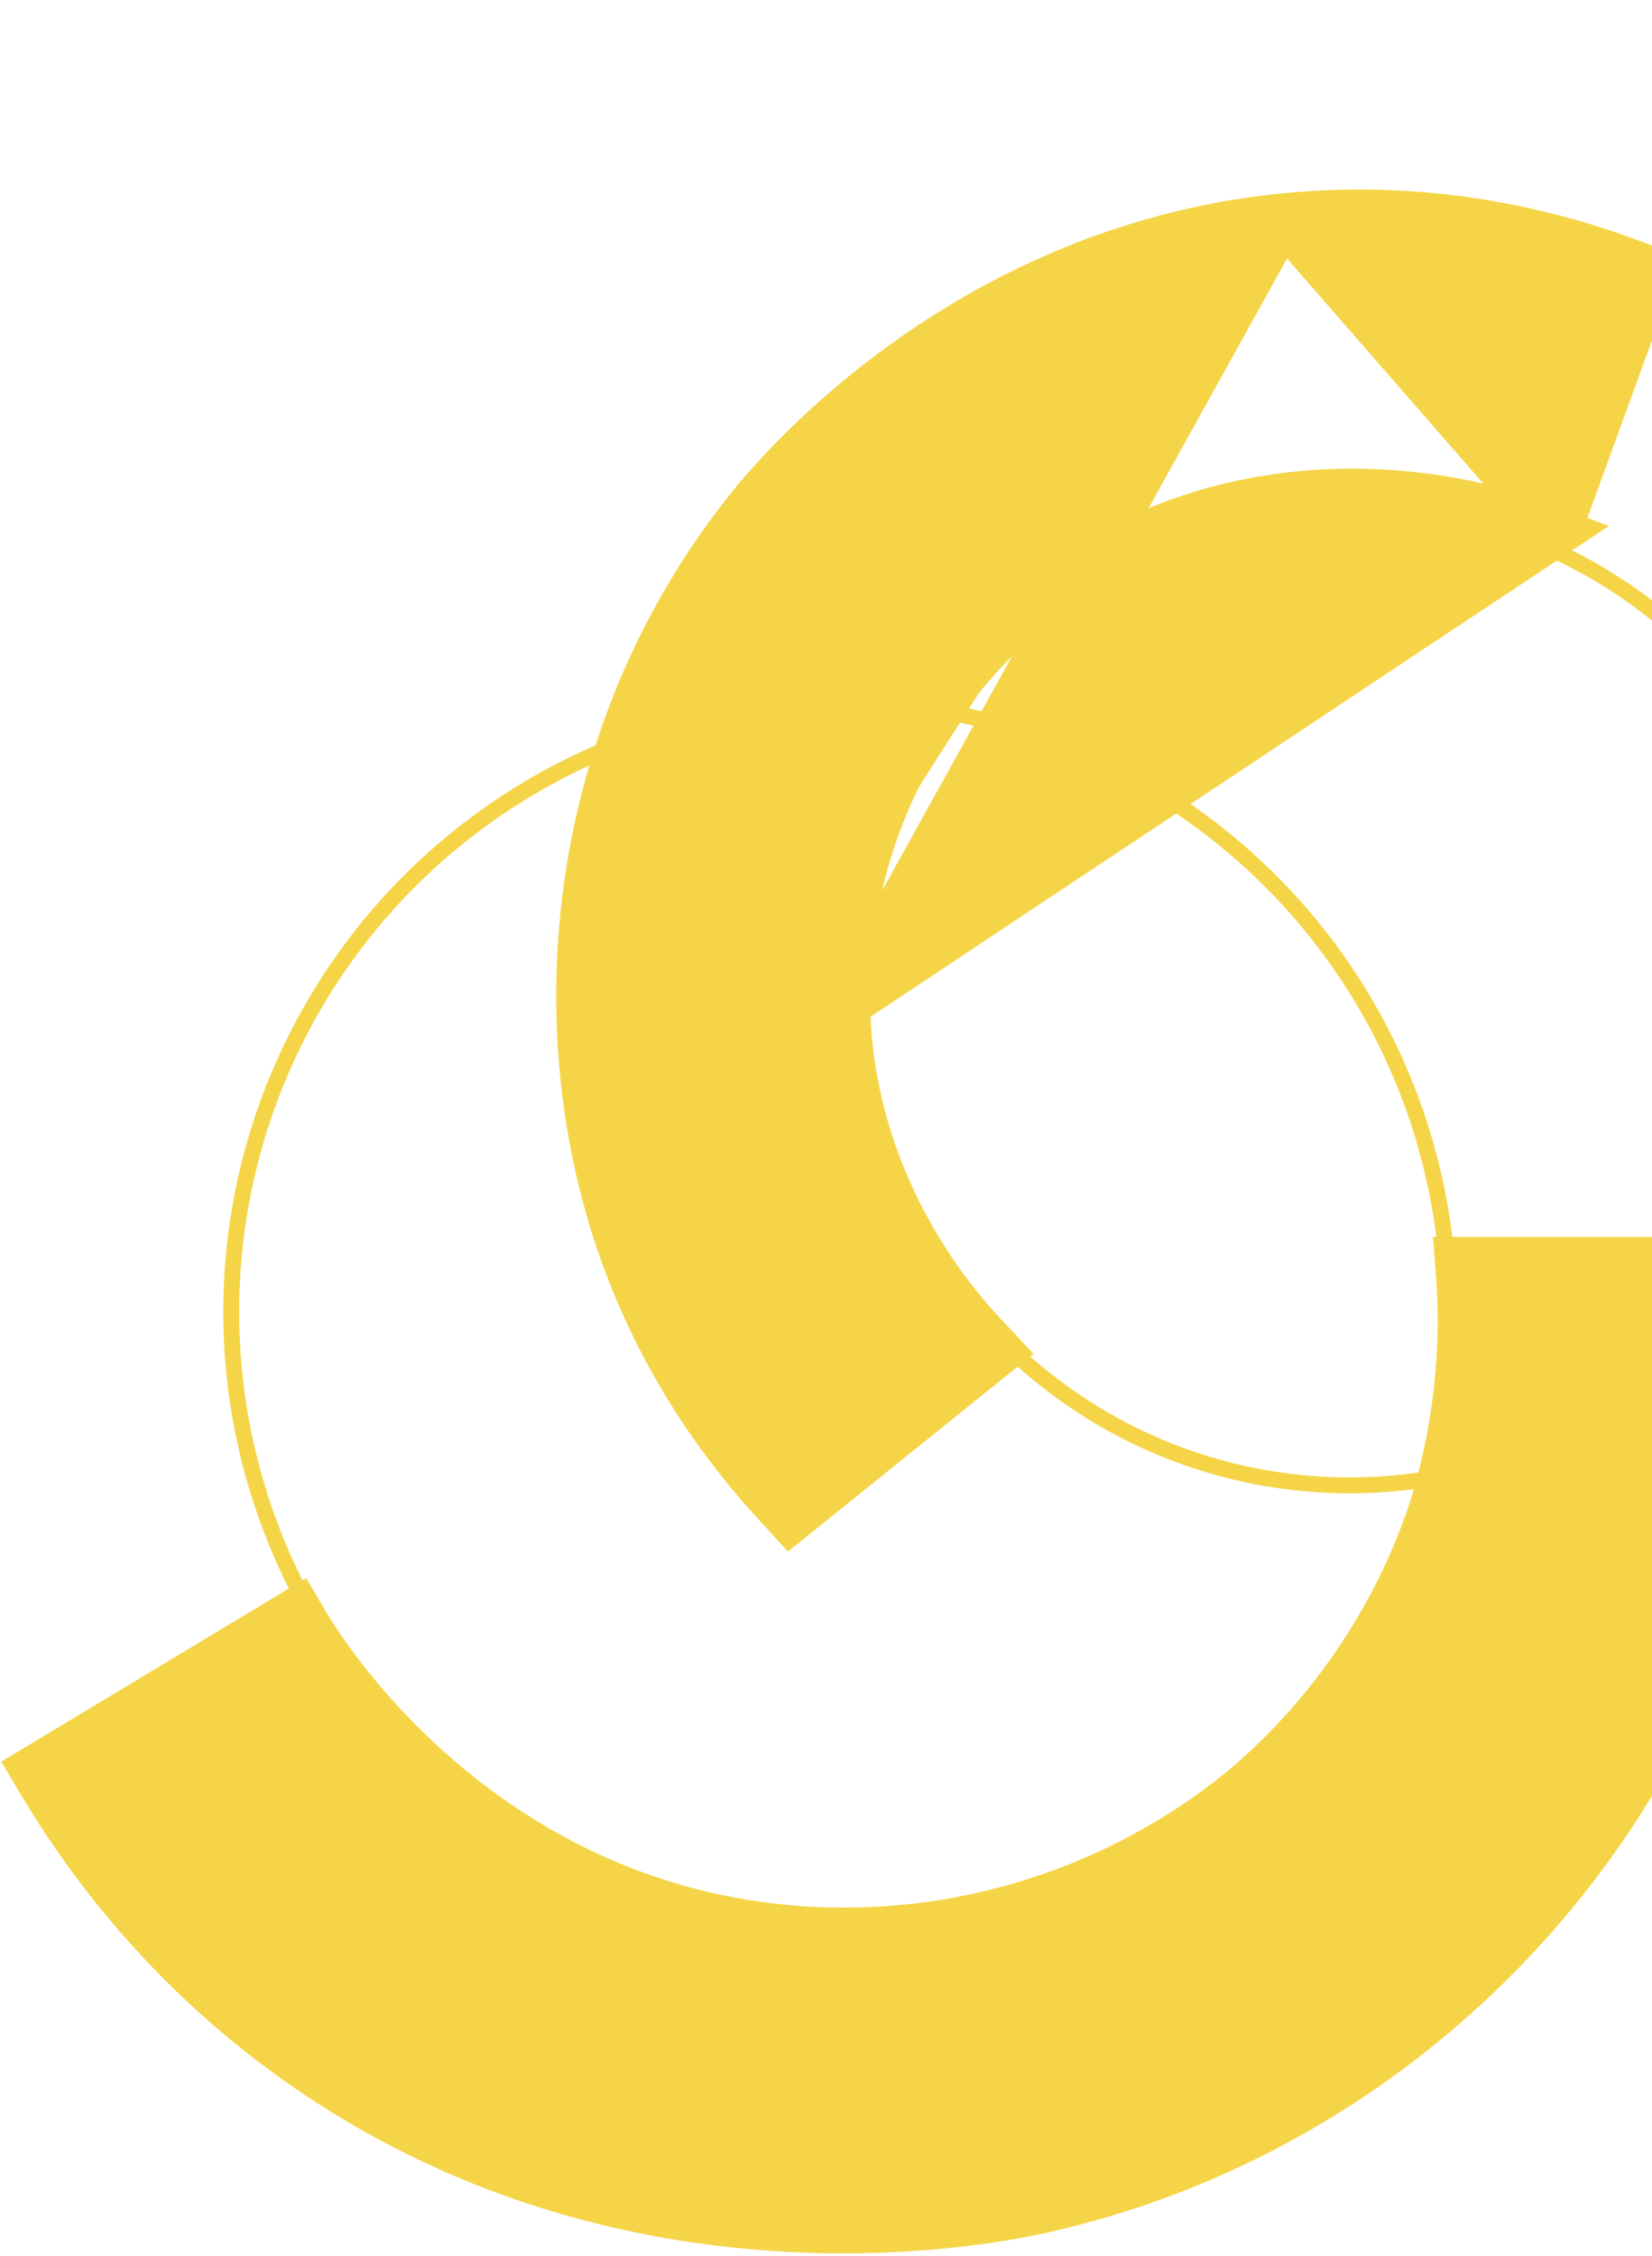 <svg width="208" height="284" viewBox="0 0 208 284" fill="none" xmlns="http://www.w3.org/2000/svg">
<path d="M38.956 204.25L37.675 202.076L35.513 203.377L5.711 221.317L3.576 222.602L4.854 224.741C10.452 234.112 21.593 249.872 41.183 262.542C82.025 288.96 125.538 279.876 131.345 278.569C173.141 269.167 203.694 238.079 215.671 204.119C221.964 186.279 222.179 170.416 221.547 160.532L221.397 158.191H219.052H218.987H218.922H218.858H218.793H218.728H218.663H218.598H218.533H218.468H218.403H218.339H218.274H218.209H218.144H218.079H218.014H217.949H217.884H217.819H217.755H217.69H217.625H217.56H217.495H217.43H217.365H217.3H217.236H217.171H217.106H217.041H216.976H216.911H216.846H216.781H216.716H216.652H216.587H216.522H216.457H216.392H216.327H216.262H216.197H216.132H216.067H216.003H215.938H215.873H215.808H215.743H215.678H215.613H215.548H215.483H215.419H215.354H215.289H215.224H215.159H215.094H215.029H214.964H214.899H214.834H214.769H214.705H214.64H214.575H214.51H214.445H214.38H214.315H214.25H214.185H214.12H214.056H213.991H213.926H213.861H213.796H213.731H213.666H213.601H213.536H213.471H213.406H213.342H213.277H213.212H213.147H213.082H213.017H212.952H212.887H212.822H212.757H212.692H212.628H212.563H212.498H212.433H212.368H212.303H212.238H212.173H212.108H212.043H211.978H211.913H211.849H211.784H211.719H211.654H211.589H211.524H211.459H211.394H211.329H211.264H211.199H211.134H211.07H211.005H210.94H210.875H210.81H210.745H210.68H210.615H210.55H210.485H210.42H210.355H210.29H210.226H210.161H210.096H210.031H209.966H209.901H209.836H209.771H209.706H209.641H209.576H209.511H209.446H209.382H209.317H209.252H209.187H209.122H209.057H208.992H208.927H208.862H208.797H208.732H208.667H208.602H208.537H208.473H208.408H208.343H208.278H208.213H208.148H208.083H208.018H207.953H207.888H207.823H207.758H207.693H207.628H207.563H207.499H207.434H207.369H207.304H207.239H207.174H207.109H207.044H206.979H206.914H206.849H206.784H206.719H206.654H206.59H206.525H206.46H206.395H206.33H206.265H206.2H206.135H206.07H206.005H205.94H205.875H205.81H205.745H205.68H205.616H205.551H205.486H205.421H205.356H205.291H205.226H205.161H205.096H205.031H204.966H204.901H204.836H204.771H204.706H204.641H204.577H204.512H204.447H204.382H204.317H204.252H204.187H204.122H204.057H203.992H203.927H203.862H203.797H203.732H203.667H203.602H203.538H203.473H203.408H203.343H203.278H203.213H203.148H203.083H203.018H202.953H202.888H202.823H202.758H202.693H202.628H202.563H202.499H202.434H202.369H202.304H202.239H202.174H202.109H202.044H201.979H201.914H201.849H201.784H201.719H201.654H201.589H201.525H201.46H201.395H201.33H201.265H201.2H201.135H201.07H201.005H200.94H200.875H200.81H200.745H200.68H200.615H200.55H200.486H200.421H200.356H200.291H200.226H200.161H200.096H200.031H199.966H199.901H199.836H199.771H199.706H199.641H199.576H199.511H199.447H199.382H199.317H199.252H199.187H199.122H199.057H198.992H198.927H198.862H198.797H198.732H198.667H198.602H198.537H198.473H198.408H198.343H198.278H198.213H198.148H198.083H198.018H197.953H197.888H197.823H197.758H197.693H197.628H197.563H197.499H197.434H197.369H197.304H197.239H197.174H197.109H197.044H196.979H196.914H196.849H196.784H196.719H196.654H196.59H196.525H196.46H196.395H196.33H196.265H196.2H196.135H196.07H196.005H195.94H195.875H195.81H195.745H195.681H195.616H195.551H195.486H195.421H195.356H195.291H195.226H195.161H195.096H195.031H194.966H194.901H194.836H194.772H194.707H194.642H194.577H194.512H194.447H194.382H194.317H194.252H194.187H194.122H194.057H193.992H193.928H193.863H193.798H193.733H193.668H193.603H193.538H193.473H193.408H193.343H193.278H193.213H193.149H193.084H193.019H192.954H192.889H192.824H192.759H192.694H192.629H192.564H192.499H192.434H192.37H192.305H192.24H192.175H192.11H192.045H191.98H191.915H191.85H191.785H191.72H191.656H191.591H191.526H191.461H191.396H191.331H191.266H191.201H191.136H191.071H191.006H190.942H190.877H190.812H190.747H190.682H190.617H190.552H190.487H190.422H190.357H190.292H190.228H190.163H190.098H190.033H189.968H189.903H189.838H189.773H189.708H189.643H189.579H189.514H189.449H189.384H189.319H189.254H189.189H189.124H189.059H188.994H188.93H188.865H188.8H188.735H188.67H188.605H188.54H188.475H188.41H188.346H188.281H188.216H188.151H188.086H188.021H187.956H187.891H187.826H187.762H187.697H187.632H187.567H187.502H187.437H187.372H187.307H187.242H187.178H187.113H187.048H186.983H186.918H186.853H186.788H186.723H186.658H186.594H186.529H186.464H186.399H186.334H186.269H186.204H186.139H186.075H186.01H185.945H185.88H185.815H183.126L183.322 160.874C183.798 167.395 184.694 191.291 167.801 212.951C152.027 233.159 125.936 244.795 98.945 242.267C59.929 238.591 40.739 207.275 38.956 204.25Z" fill="#F5D547" stroke="#F5D547" stroke-width="5"/>
<path d="M196.04 66.938L193.196 65.858C190.504 64.836 162.091 54.62 135.331 72.279C116.818 84.512 106.187 105.362 106.554 126.401L196.04 66.938ZM196.04 66.938L197.08 64.079L206.968 36.897L207.986 34.1L205.197 33.06C196.595 29.853 180.992 25.364 161.499 27.345M196.04 66.938L161.499 27.345M161.499 27.345C120.863 31.473 97.264 60.297 94.154 64.218C71.824 92.364 68.302 128.824 78.425 157.411M161.499 27.345L106.554 126.403C106.958 148.94 119.855 163.801 123.528 167.742L125.728 170.102L123.215 172.125L123.173 172.158L123.131 172.192L123.089 172.226L123.047 172.26L123.005 172.294L122.963 172.327L122.921 172.361L122.879 172.395L122.837 172.429L122.795 172.462L122.753 172.496L122.711 172.53L122.669 172.564L122.628 172.598L122.586 172.631L122.544 172.665L122.502 172.699L122.46 172.733L122.418 172.766L122.376 172.8L122.334 172.834L122.292 172.868L122.25 172.902L122.208 172.935L122.166 172.969L122.124 173.003L122.082 173.037L122.04 173.071L121.998 173.104L121.956 173.138L121.914 173.172L121.872 173.206L121.83 173.239L121.788 173.273L121.746 173.307L121.704 173.341L121.662 173.375L121.62 173.408L121.578 173.442L121.536 173.476L121.494 173.51L121.452 173.544L121.41 173.577L121.368 173.611L121.326 173.645L121.284 173.679L121.242 173.713L121.2 173.746L121.158 173.78L121.116 173.814L121.074 173.848L121.033 173.881L120.991 173.915L120.949 173.949L120.907 173.983L120.865 174.017L120.823 174.05L120.781 174.084L120.739 174.118L120.697 174.152L120.655 174.186L120.613 174.219L120.571 174.253L120.529 174.287L120.487 174.321L120.445 174.355L120.403 174.388L120.361 174.422L120.319 174.456L120.277 174.49L120.235 174.524L120.193 174.557L120.151 174.591L120.109 174.625L120.067 174.659L120.025 174.692L119.983 174.726L119.941 174.76L119.899 174.794L119.857 174.828L119.815 174.861L119.773 174.895L119.731 174.929L119.689 174.963L119.647 174.997L119.605 175.03L119.563 175.064L119.521 175.098L119.479 175.132L119.437 175.166L119.395 175.199L119.353 175.233L119.311 175.267L119.269 175.301L119.227 175.335L119.185 175.368L119.143 175.402L119.101 175.436L119.059 175.47L119.017 175.504L118.975 175.537L118.933 175.571L118.891 175.605L118.849 175.639L118.807 175.673L118.765 175.706L118.723 175.74L118.681 175.774L118.639 175.808L118.597 175.842L118.555 175.875L118.513 175.909L118.471 175.943L118.429 175.977L118.387 176.011L118.345 176.044L118.303 176.078L118.261 176.112L118.219 176.146L118.177 176.18L118.135 176.213L118.093 176.247L118.051 176.281L118.009 176.315L117.967 176.349L117.925 176.382L117.883 176.416L117.841 176.45L117.799 176.484L117.757 176.518L117.715 176.551L117.673 176.585L117.632 176.619L117.59 176.653L117.548 176.687L117.506 176.72L117.464 176.754L117.422 176.788L117.38 176.822L117.338 176.856L117.296 176.889L117.254 176.923L117.212 176.957L117.17 176.991L117.128 177.025L117.086 177.059L117.044 177.092L117.002 177.126L116.96 177.16L116.918 177.194L116.876 177.228L116.834 177.261L116.792 177.295L116.75 177.329L116.708 177.363L116.666 177.397L116.624 177.43L116.582 177.464L116.54 177.498L116.498 177.532L116.456 177.566L116.414 177.599L116.372 177.633L116.33 177.667L116.288 177.701L116.246 177.735L116.204 177.768L116.162 177.802L116.12 177.836L116.078 177.87L116.036 177.904L115.994 177.937L115.952 177.971L115.91 178.005L115.868 178.039L115.826 178.073L115.784 178.107L115.742 178.14L115.7 178.174L115.658 178.208L115.616 178.242L115.574 178.276L115.532 178.309L115.49 178.343L115.448 178.377L115.406 178.411L115.364 178.445L115.322 178.478L115.28 178.512L115.238 178.546L115.196 178.58L115.154 178.614L115.112 178.647L115.07 178.681L115.028 178.715L114.986 178.749L114.944 178.783L114.902 178.817L114.86 178.85L114.818 178.884L114.776 178.918L114.734 178.952L114.692 178.986L114.65 179.019L114.608 179.053L114.566 179.087L114.524 179.121L114.482 179.155L114.44 179.188L114.398 179.222L114.356 179.256L114.314 179.29L114.272 179.324L114.23 179.357L114.188 179.391L114.146 179.425L114.104 179.459L114.062 179.493L114.02 179.527L113.977 179.56L113.936 179.594L113.893 179.628L113.851 179.662L113.809 179.696L113.767 179.729L113.725 179.763L113.683 179.797L113.641 179.831L113.599 179.865L113.557 179.898L113.515 179.932L113.473 179.966L113.431 180L113.389 180.034L113.347 180.067L113.305 180.101L113.263 180.135L113.221 180.169L113.179 180.203L113.137 180.237L113.095 180.27L113.053 180.304L113.011 180.338L112.969 180.372L112.927 180.406L112.885 180.439L112.843 180.473L112.801 180.507L112.759 180.541L112.717 180.575L112.675 180.608L112.633 180.642L112.591 180.676L112.549 180.71L112.507 180.744L112.465 180.778L112.423 180.811L112.381 180.845L112.339 180.879L112.297 180.913L112.255 180.947L112.213 180.98L112.171 181.014L112.129 181.048L112.087 181.082L112.045 181.116L112.003 181.149L111.961 181.183L111.919 181.217L111.877 181.251L111.835 181.285L111.793 181.319L111.751 181.352L111.709 181.386L111.667 181.42L111.625 181.454L111.583 181.488L111.541 181.521L111.499 181.555L111.457 181.589L111.415 181.623L111.373 181.657L111.331 181.69L111.289 181.724L111.247 181.758L111.205 181.792L111.163 181.826L111.121 181.859L111.079 181.893L111.037 181.927L110.995 181.961L110.953 181.995L110.911 182.029L110.869 182.062L110.827 182.096L110.785 182.13L110.743 182.164L110.701 182.198L110.659 182.231L110.617 182.265L110.575 182.299L110.533 182.333L110.491 182.367L110.449 182.4L110.407 182.434L110.365 182.468L110.323 182.502L110.281 182.536L110.239 182.569L110.197 182.603L110.155 182.637L110.113 182.671L110.071 182.705L110.029 182.739L109.987 182.772L109.945 182.806L109.903 182.84L109.861 182.874L109.819 182.908L109.777 182.941L109.735 182.975L109.693 183.009L109.651 183.043L109.609 183.077L109.567 183.11L109.525 183.144L109.483 183.178L109.441 183.212L109.399 183.246L109.357 183.279L109.315 183.313L109.273 183.347L109.231 183.381L109.189 183.415L109.147 183.449L109.105 183.482L109.063 183.516L109.021 183.55L108.979 183.584L108.937 183.618L108.895 183.651L108.853 183.685L108.811 183.719L108.769 183.753L108.727 183.787L108.685 183.82L108.643 183.854L108.601 183.888L108.559 183.922L108.517 183.956L108.475 183.989L108.433 184.023L108.391 184.057L108.349 184.091L108.307 184.125L108.265 184.158L108.223 184.192L108.181 184.226L108.139 184.26L108.097 184.294L108.055 184.328L108.013 184.361L107.971 184.395L107.929 184.429L107.887 184.463L107.845 184.497L107.803 184.53L107.761 184.564L107.719 184.598L107.677 184.632L107.635 184.666L107.593 184.699L107.551 184.733L107.509 184.767L107.467 184.801L107.425 184.835L107.383 184.868L107.341 184.902L107.299 184.936L107.257 184.97L107.215 185.004L107.173 185.037L107.131 185.071L107.089 185.105L107.047 185.139L107.005 185.173L106.963 185.206L106.921 185.24L106.879 185.274L106.837 185.308L106.795 185.342L106.753 185.375L106.711 185.409L106.669 185.443L106.627 185.477L106.585 185.511L106.543 185.544L106.501 185.578L106.459 185.612L106.417 185.646L106.375 185.68L106.333 185.713L106.291 185.747L106.249 185.781L106.207 185.815L106.165 185.849L106.123 185.882L106.081 185.916L106.039 185.95L105.997 185.984L105.955 186.018L105.913 186.051L105.871 186.085L105.829 186.119L105.787 186.153L105.745 186.187L105.704 186.22L105.662 186.254L105.62 186.288L105.578 186.322L105.536 186.356L105.494 186.389L105.452 186.423L105.41 186.457L105.368 186.491L105.326 186.525L105.284 186.558L105.242 186.592L105.2 186.626L105.158 186.66L105.116 186.694L105.074 186.727L105.032 186.761L104.99 186.795L104.948 186.829L104.906 186.863L104.864 186.896L104.822 186.93L104.78 186.964L104.738 186.998L104.696 187.032L104.654 187.065L104.612 187.099L104.57 187.133L104.528 187.167L104.486 187.201L104.444 187.234L104.402 187.268L104.36 187.302L104.318 187.336L104.276 187.369L104.234 187.403L104.192 187.437L104.15 187.471L104.108 187.505L104.066 187.538L104.024 187.572L103.982 187.606L103.94 187.64L103.898 187.674L103.856 187.707L103.814 187.741L103.772 187.775L103.73 187.809L103.688 187.843L103.646 187.876L103.604 187.91L103.562 187.944L103.52 187.978L103.478 188.011L103.436 188.045L103.394 188.079L103.353 188.113L103.311 188.147L103.269 188.18L103.227 188.214L103.185 188.248L103.143 188.282L103.101 188.316L103.059 188.349L103.017 188.383L102.975 188.417L102.933 188.451L102.891 188.485L102.849 188.518L102.807 188.552L102.765 188.586L102.723 188.62L102.681 188.653L102.639 188.687L102.597 188.721L102.555 188.755L102.513 188.789L102.471 188.822L102.429 188.856L102.387 188.89L102.345 188.924L102.303 188.957L102.261 188.991L102.219 189.025L102.177 189.059L102.135 189.093L102.093 189.126L102.051 189.16L102.009 189.194L101.967 189.228L101.925 189.262L101.884 189.295L101.842 189.329L101.8 189.363L101.758 189.397L101.716 189.43L99.523 191.196L97.622 189.119C91.99 182.967 83.745 172.439 78.425 157.411M78.425 157.411C78.425 157.411 78.425 157.411 78.425 157.411L81.253 156.409L78.425 157.411Z" fill="#F5D547" stroke="#F5D547" stroke-width="6"/>
<circle cx="105.772" cy="165.111" r="76.659" stroke="#F5D547" stroke-width="2"/>
<circle cx="169.9" cy="125.307" r="61.654" stroke="#F5D547" stroke-width="2"/>
</svg>
